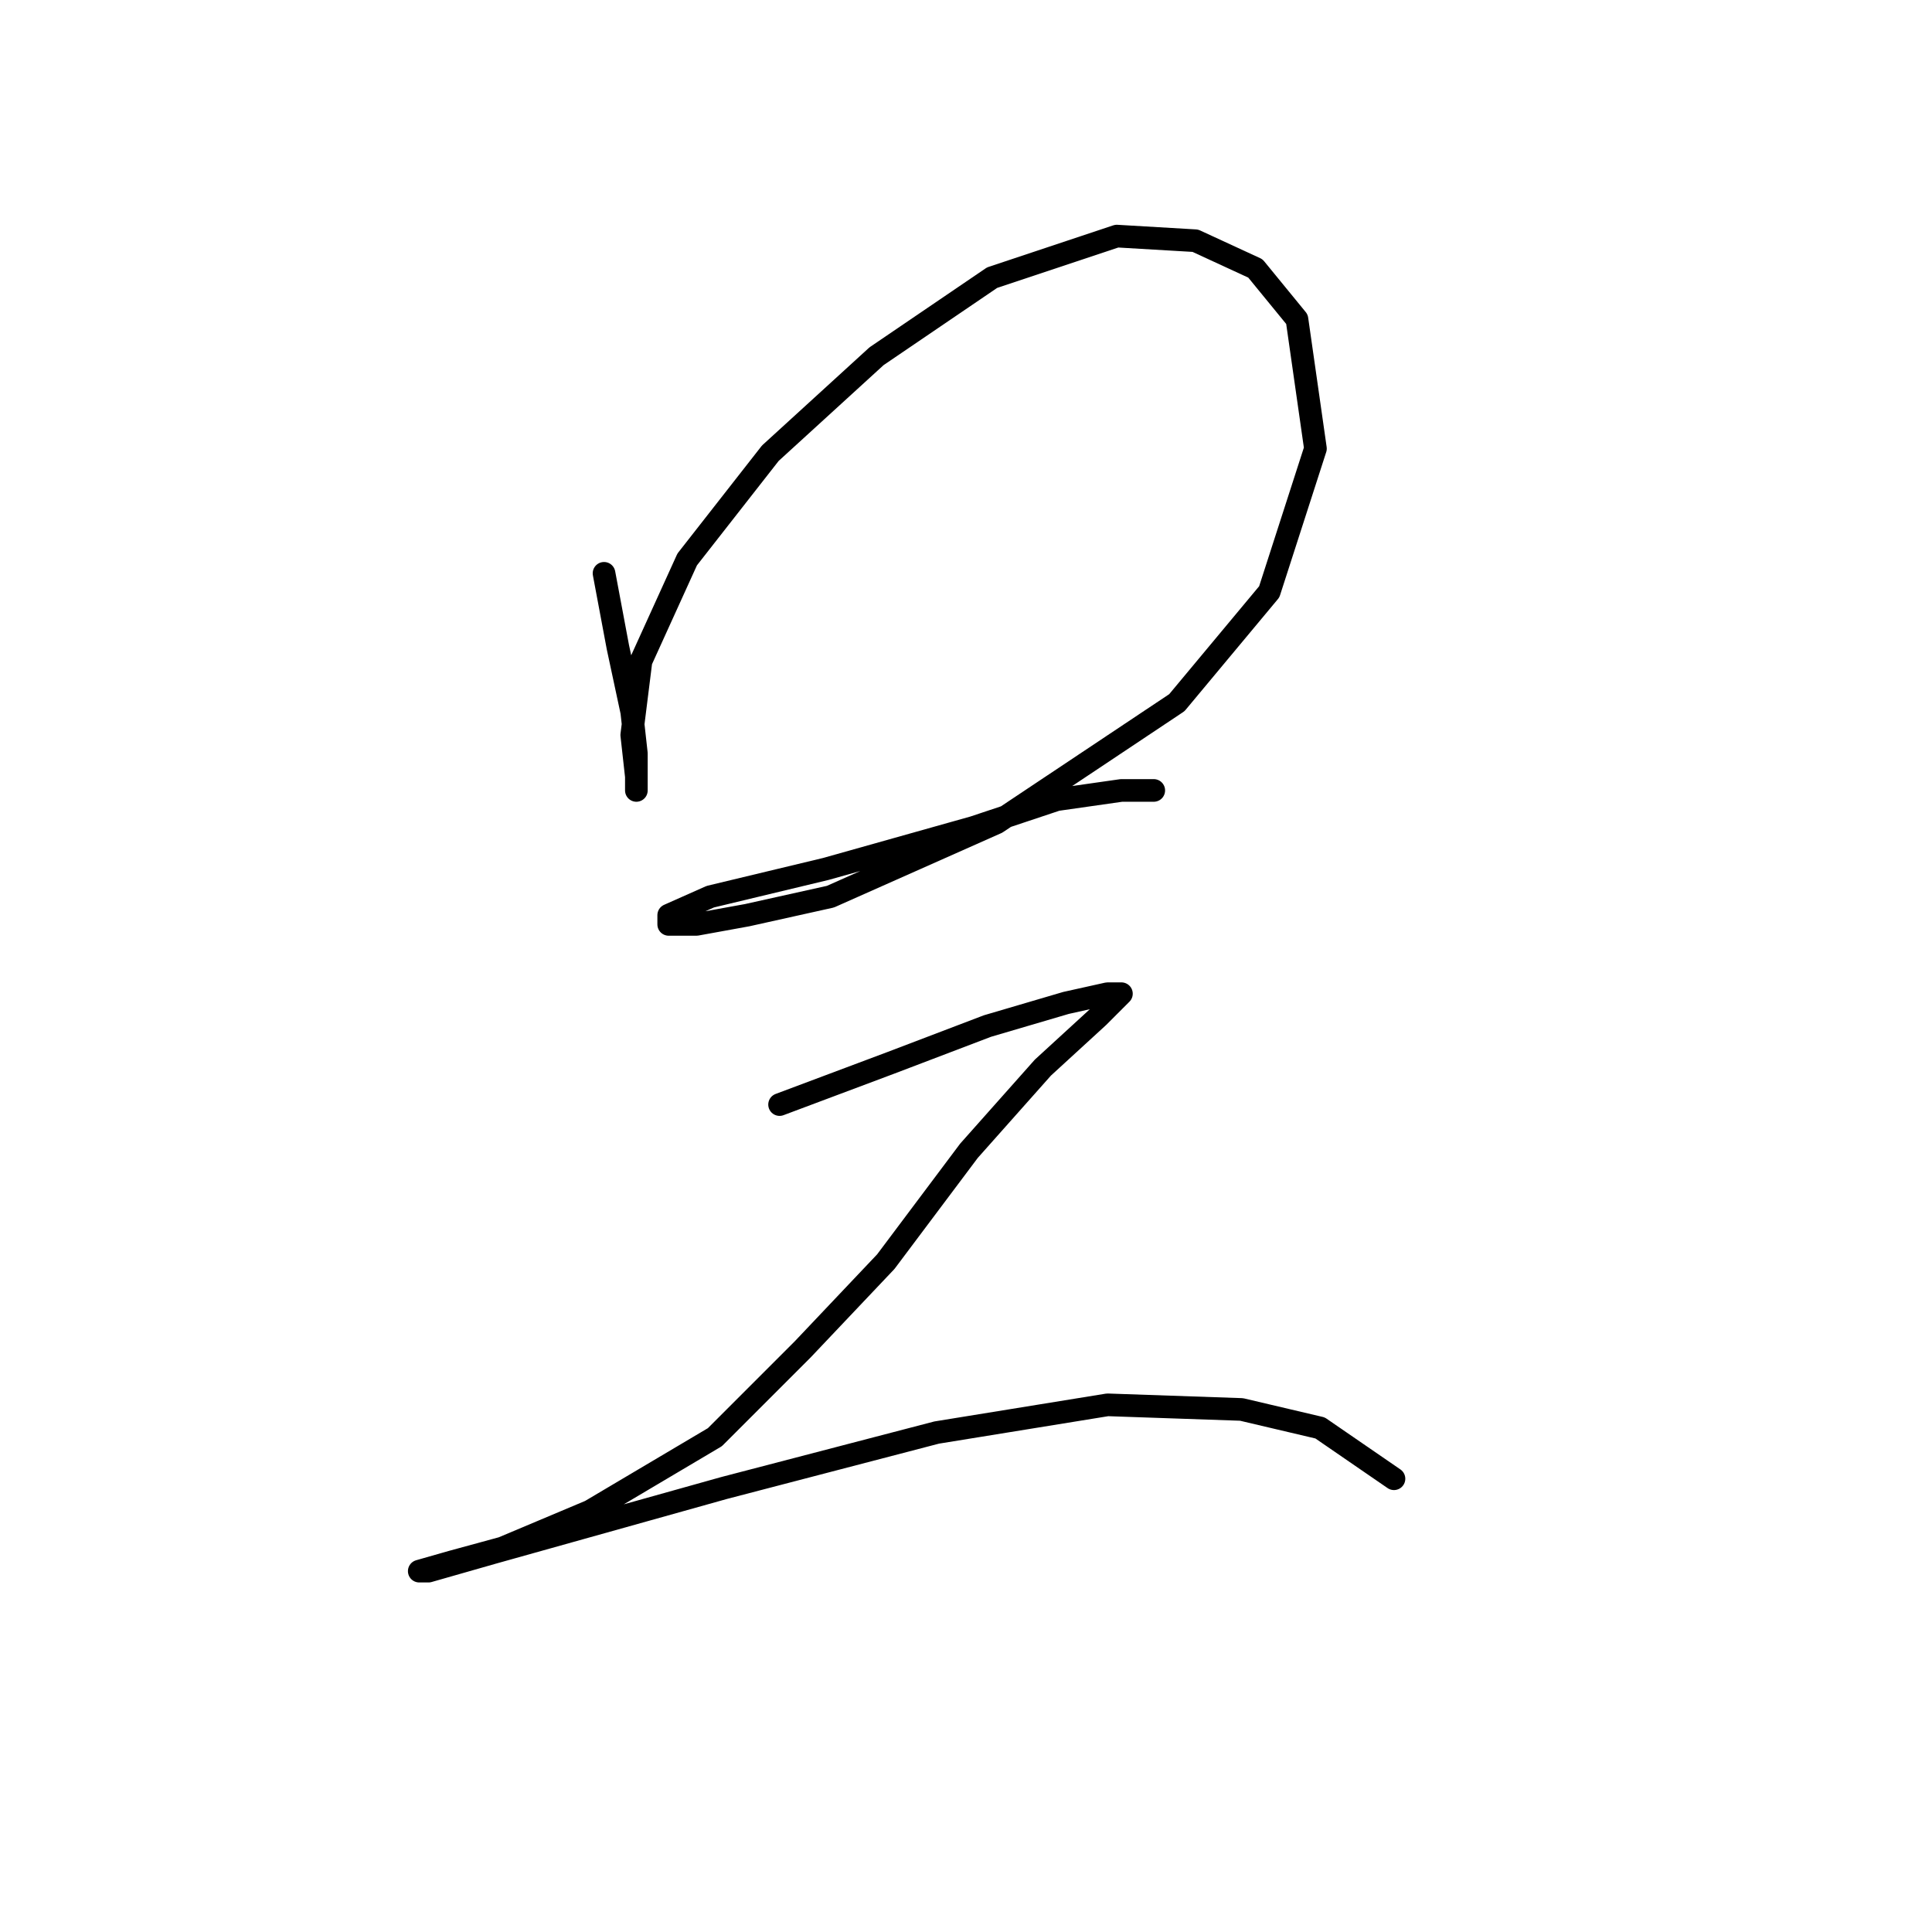 <?xml version="1.0" standalone="no"?>
    <svg width="256" height="256" xmlns="http://www.w3.org/2000/svg" version="1.1">
    <polyline stroke="black" stroke-width="3" stroke-linecap="round" fill="transparent" stroke-linejoin="round" points="80.037 75.968 81.874 85.762 83.71 94.331 84.322 99.84 84.322 103.513 84.322 104.737 84.322 102.901 83.71 97.392 84.934 87.598 91.055 74.131 102.073 60.053 116.152 47.198 131.455 36.793 147.982 31.284 158.388 31.896 166.345 35.568 171.854 42.302 174.303 59.441 168.182 78.416 155.939 93.107 132.067 109.022 110.031 118.816 99.013 121.264 92.28 122.488 88.607 122.488 88.607 121.264 94.116 118.816 109.419 115.143 129.006 109.634 140.024 105.961 148.594 104.737 152.879 104.737 152.879 104.737 " />
        <polyline stroke="black" stroke-width="3" stroke-linecap="round" fill="transparent" stroke-linejoin="round" points="103.298 146.361 117.988 140.852 130.843 135.955 141.249 132.894 146.758 131.67 148.594 131.67 145.534 134.731 138.188 141.464 128.394 152.482 117.376 167.173 106.358 178.803 94.728 190.433 78.201 200.227 66.571 205.124 59.838 206.96 55.553 208.184 56.777 208.184 65.347 205.736 95.952 197.166 124.11 189.821 146.758 186.148 164.509 186.76 174.915 189.209 184.709 195.942 184.709 195.942 " />
        </svg>